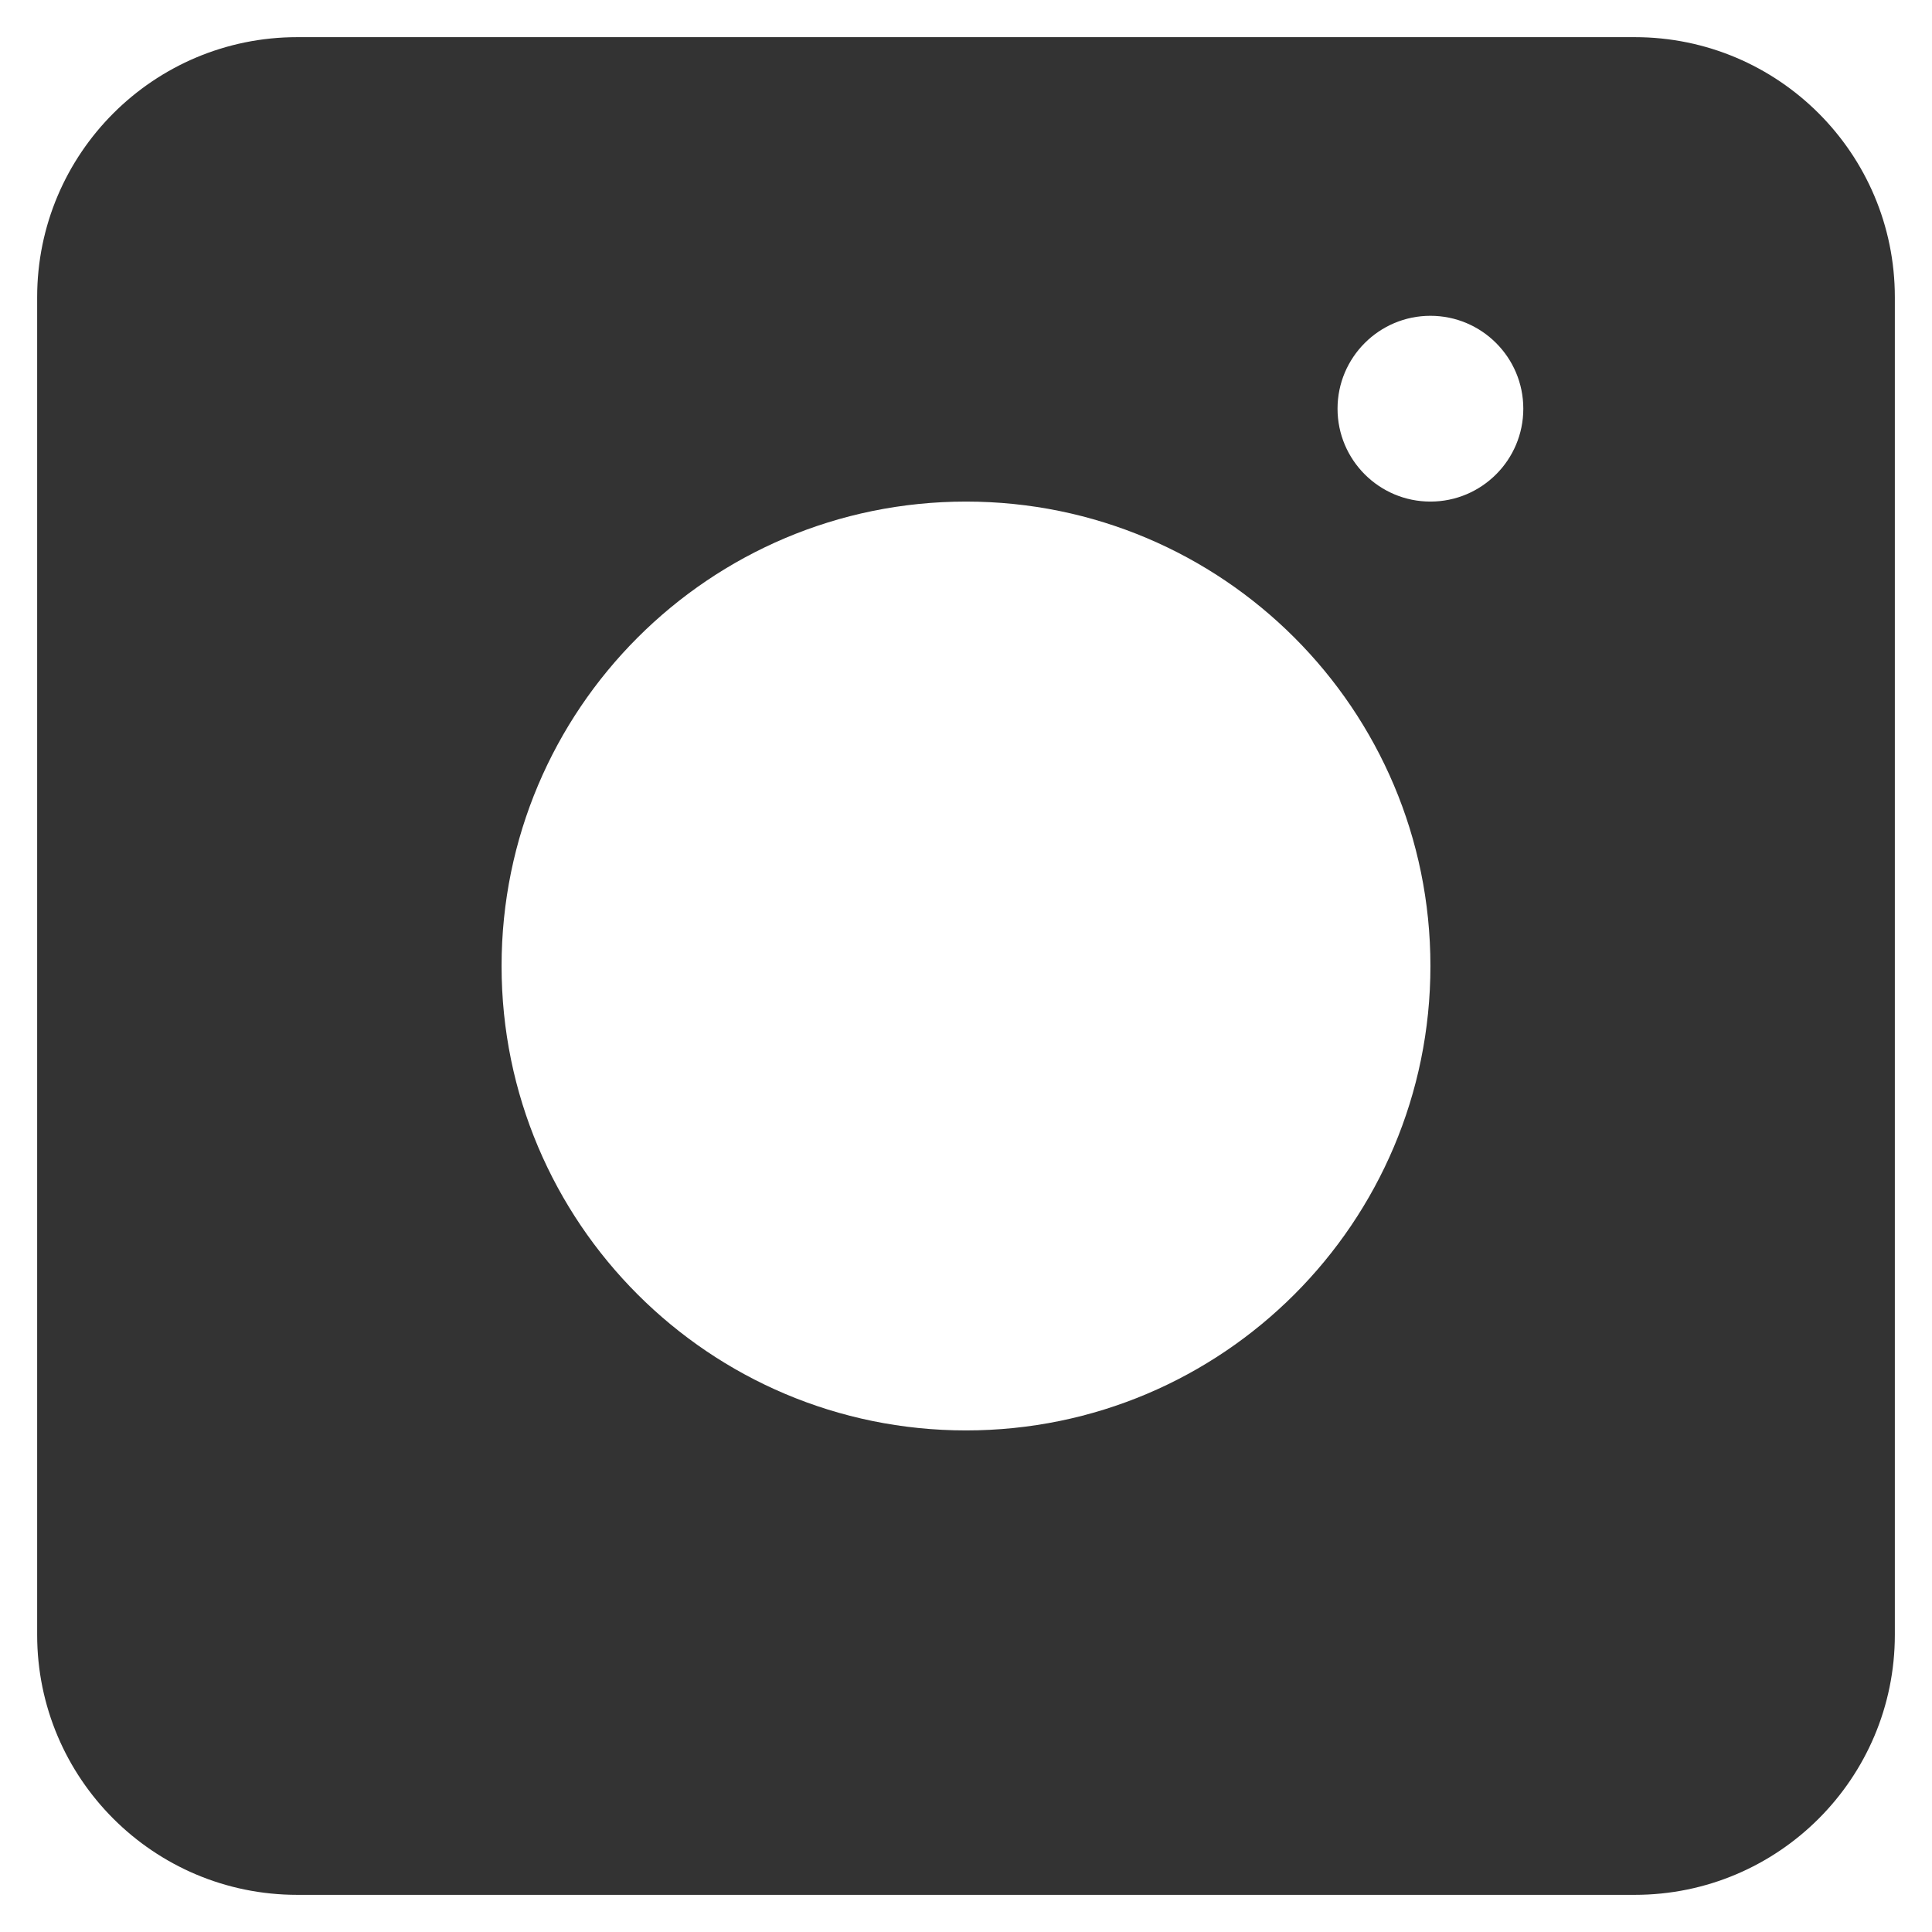 <svg width="26" height="26" viewBox="0 0 26 26" fill="none" xmlns="http://www.w3.org/2000/svg">
<mask id="path-1-inside-1" fill="white">
<path fill-rule="evenodd" clip-rule="evenodd" d="M0.5 4C0.5 2.067 2.067 0.5 4 0.5H22C23.933 0.5 25.5 2.067 25.5 4V22C25.5 23.933 23.933 25.5 22 25.5H4C2.067 25.5 0.5 23.933 0.5 22V4ZM19.25 13C19.25 16.452 16.452 19.25 13 19.25C9.548 19.25 6.75 16.452 6.75 13C6.75 9.548 9.548 6.75 13 6.75C16.452 6.75 19.25 9.548 19.25 13ZM19.25 6.75C19.94 6.75 20.5 6.19 20.5 5.5C20.5 4.81 19.94 4.25 19.25 4.25C18.56 4.25 18 4.81 18 5.5C18 6.19 18.56 6.75 19.25 6.75Z"/>
</mask>
<path fill-rule="evenodd" clip-rule="evenodd" d="M0.5 4C0.5 2.067 2.067 0.5 4 0.5H22C23.933 0.5 25.5 2.067 25.5 4V22C25.5 23.933 23.933 25.5 22 25.5H4C2.067 25.5 0.5 23.933 0.5 22V4ZM19.25 13C19.25 16.452 16.452 19.25 13 19.25C9.548 19.25 6.75 16.452 6.75 13C6.75 9.548 9.548 6.75 13 6.75C16.452 6.75 19.25 9.548 19.25 13ZM19.25 6.75C19.94 6.75 20.5 6.19 20.5 5.5C20.5 4.81 19.94 4.25 19.25 4.25C18.56 4.25 18 4.81 18 5.5C18 6.19 18.56 6.75 19.25 6.75Z" fill="#333333"/>
</svg>
